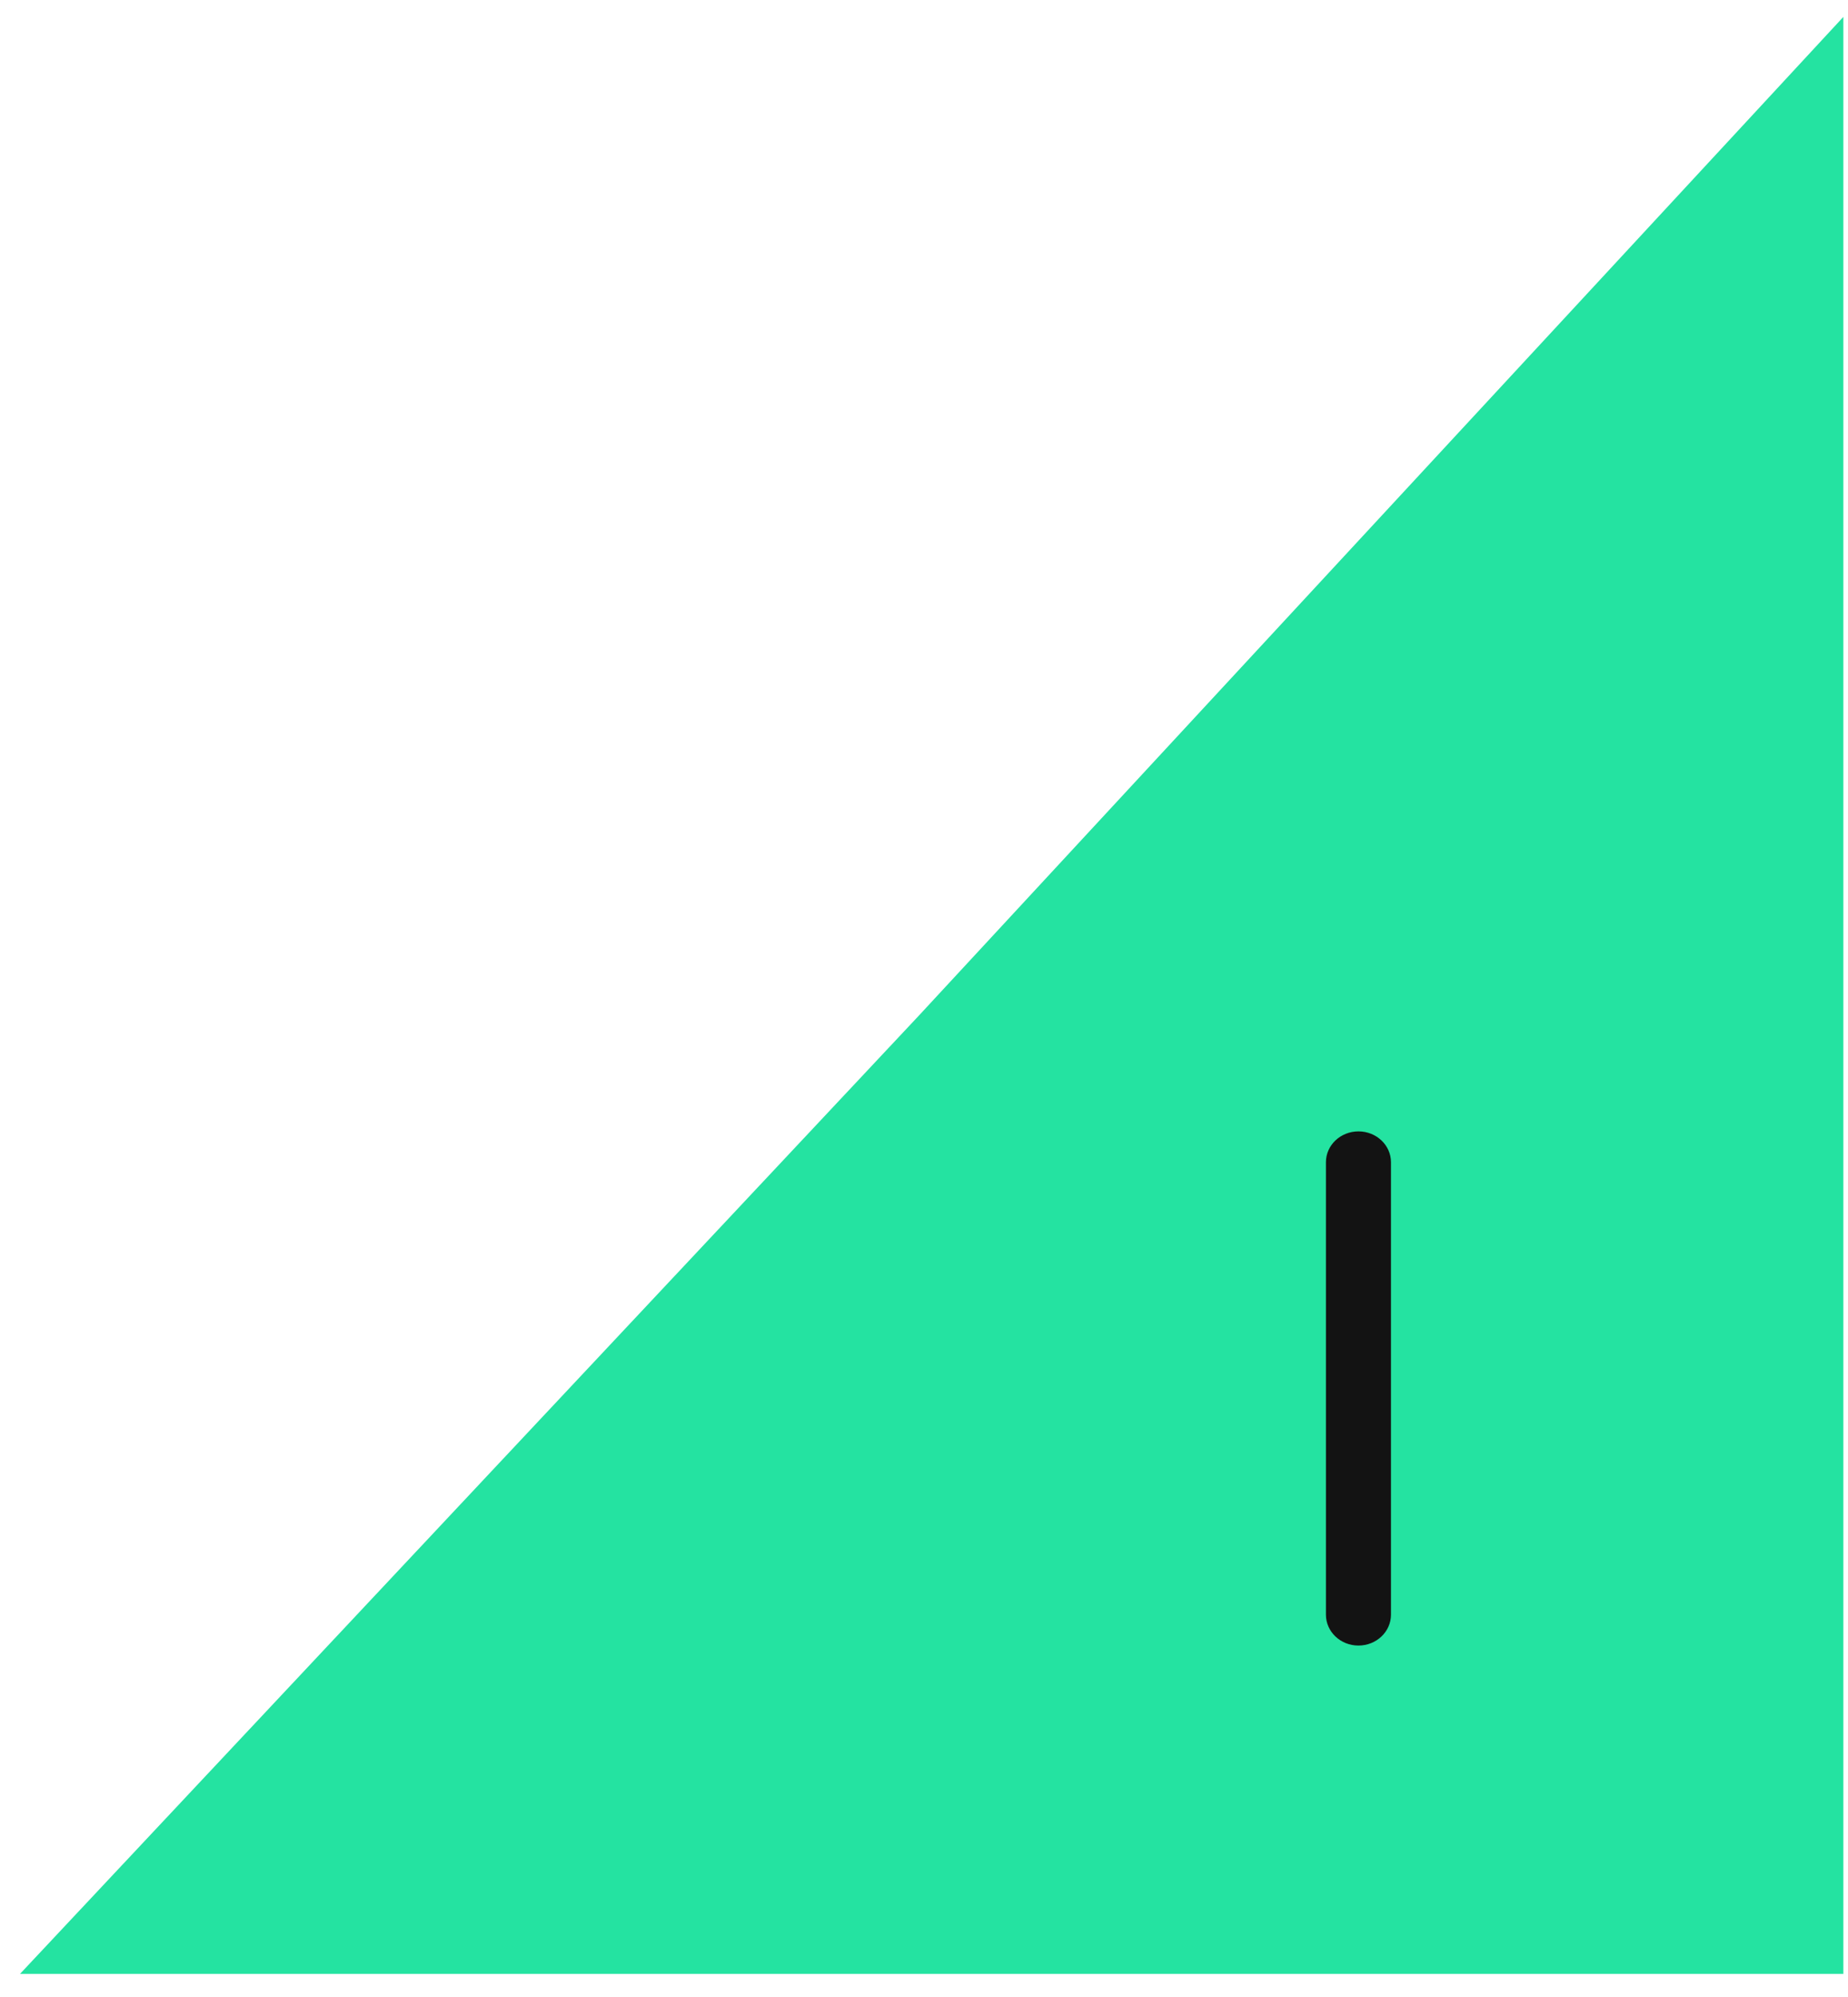 <svg width="75" height="81" viewBox="0 0 75 81" fill="none" xmlns="http://www.w3.org/2000/svg">
<path d="M0.812 80.063L74.811 80.063L74.811 0.686L37.311 41.173L18.811 60.885L0.812 80.063Z" fill="#24E3A1"/>
<path d="M56.452 65.493L56.452 47.141C56.452 46.45 55.861 45.89 55.132 45.89C54.403 45.89 53.812 46.45 53.812 47.141L53.812 65.493C53.812 66.184 54.403 66.745 55.132 66.745C55.861 66.745 56.452 66.184 56.452 65.493Z" fill="#131313"/>
</svg>
